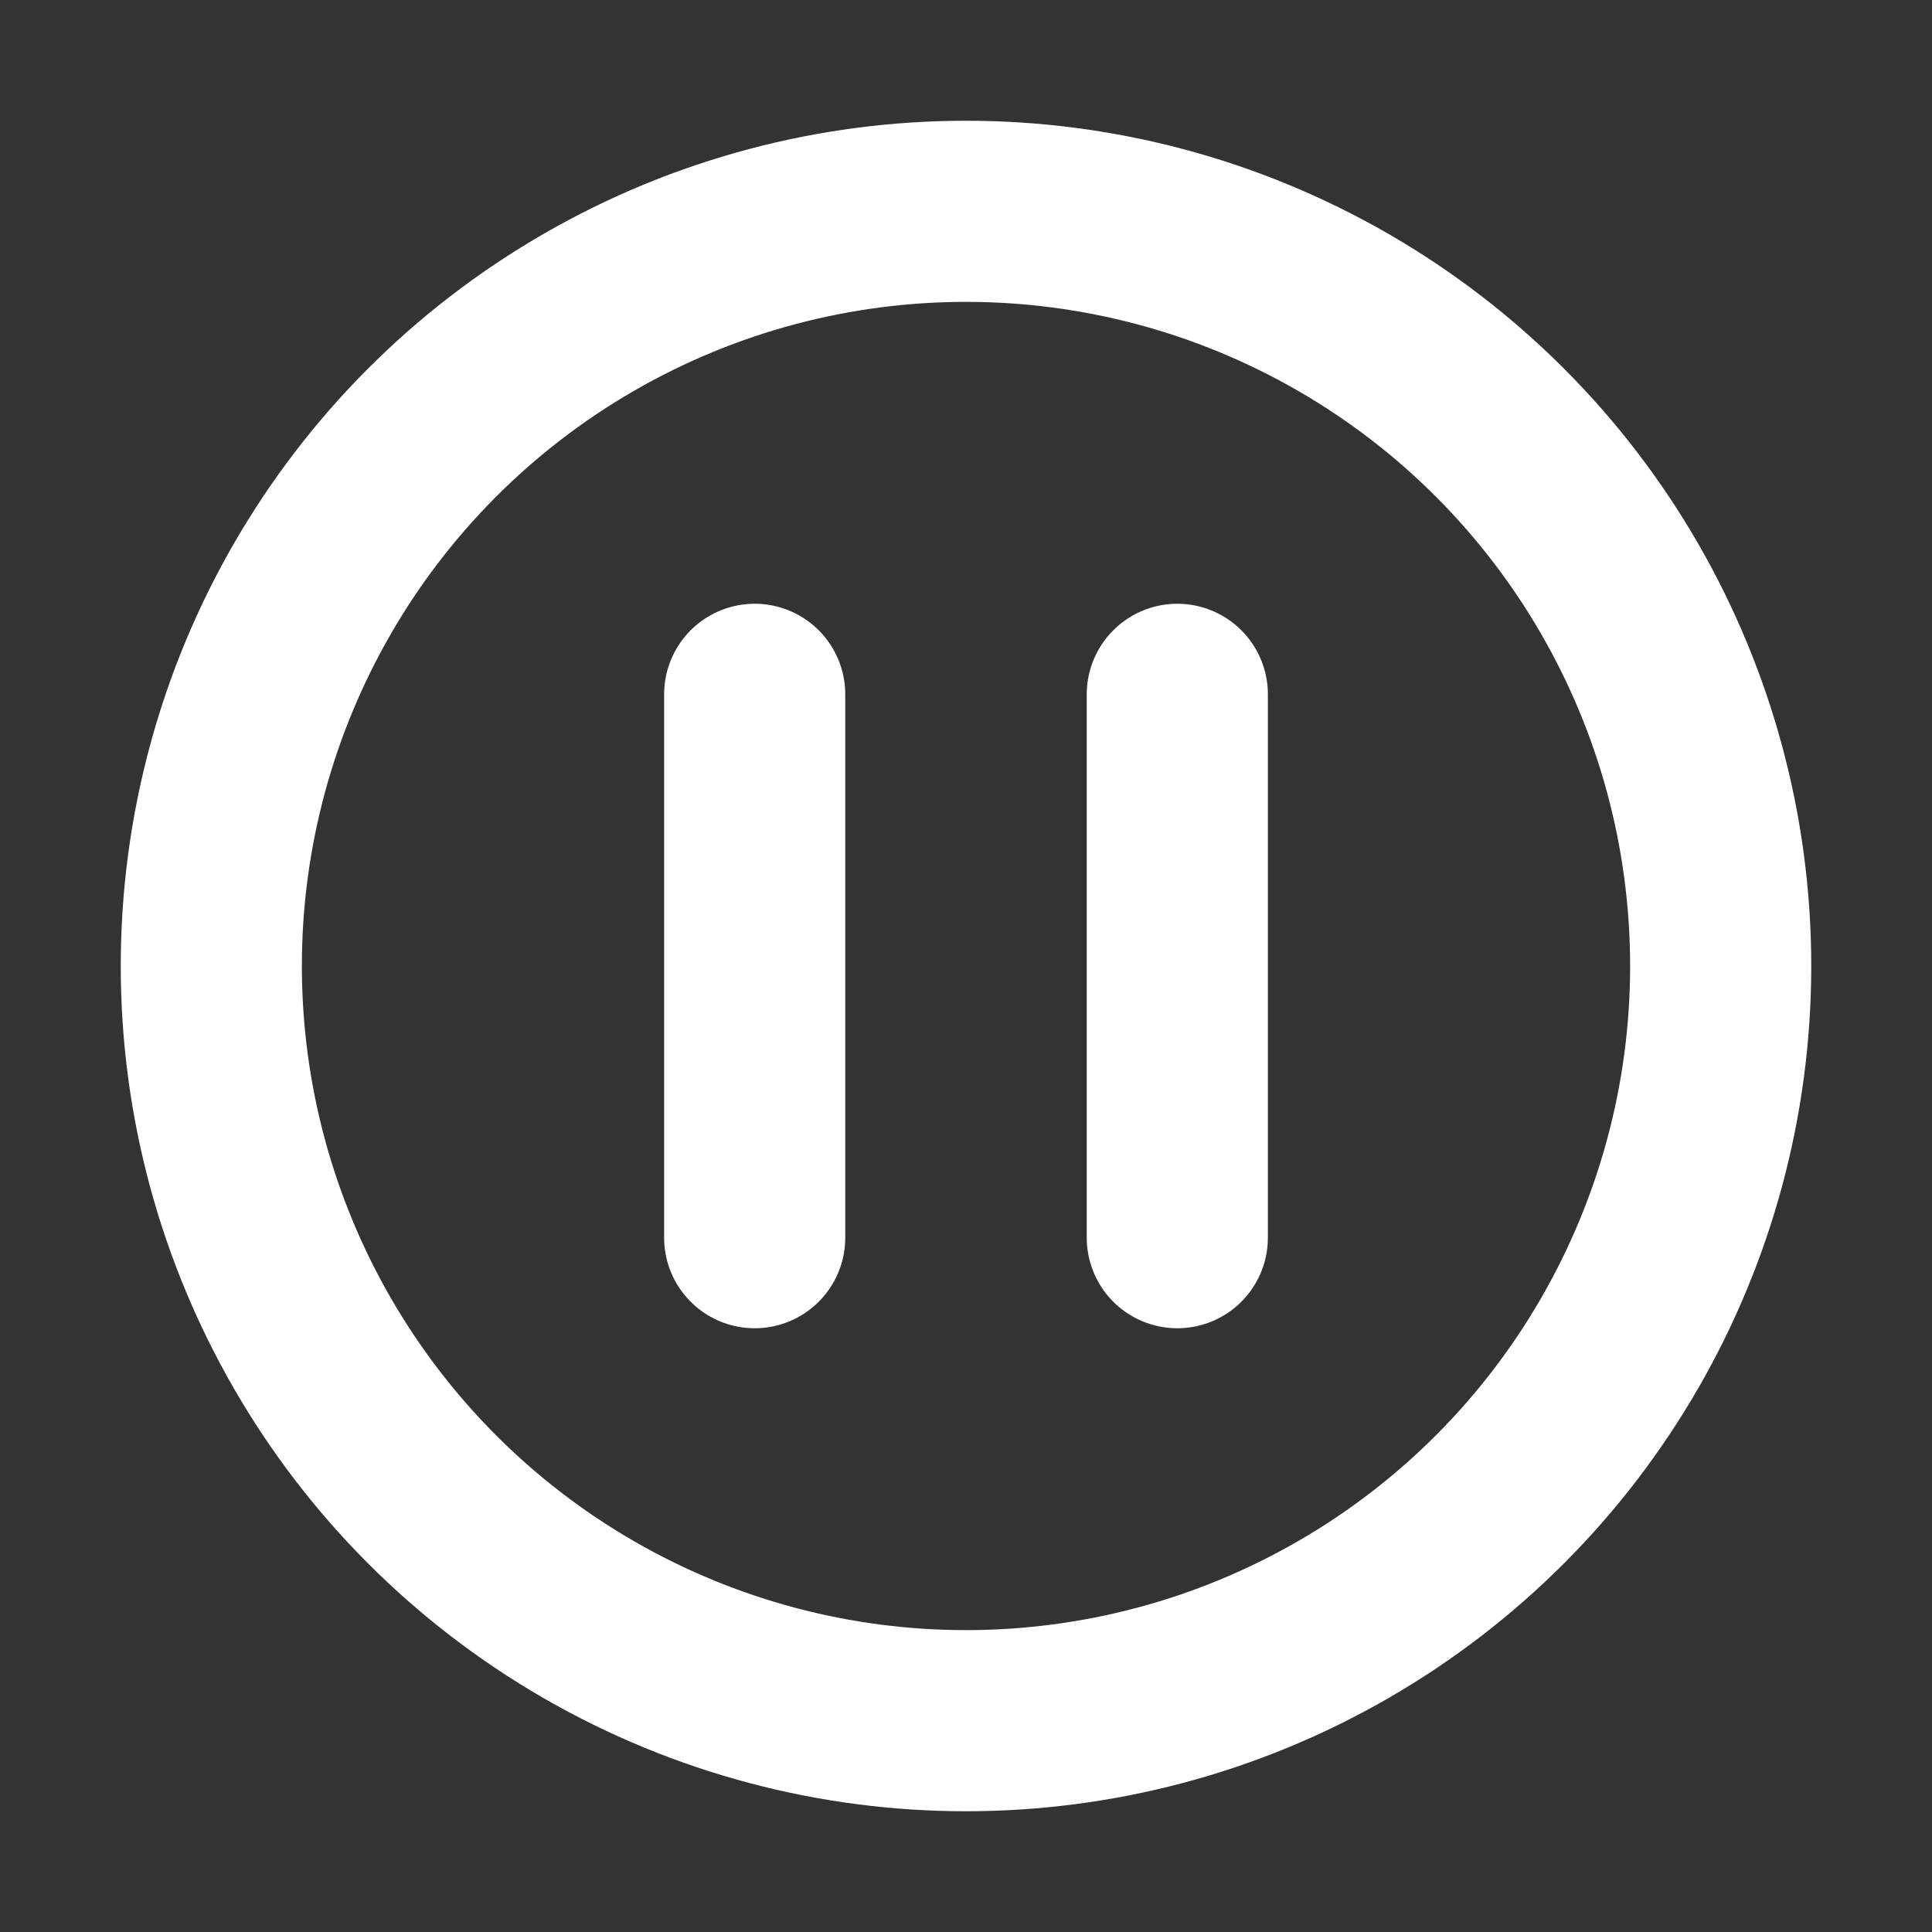 <svg width="32" height="32" viewBox="0 0 16 16" fill="none" xmlns="http://www.w3.org/2000/svg">

<rect x="0" y="0" width="16" height="16" fill="#333333" stroke="none"/>

<circle cx="8" cy="8" r="6.25" stroke="white" stroke-width="1.5" stroke-linecap="round" stroke-linejoin="round"/>
<path d="M6.25 5.75V10.25" stroke="white" stroke-width="1.5" stroke-linecap="round" stroke-linejoin="round"/>
<path d="M9.75 5.75V10.25" stroke="white" stroke-width="1.5" stroke-linecap="round" stroke-linejoin="round"/>
</svg>
